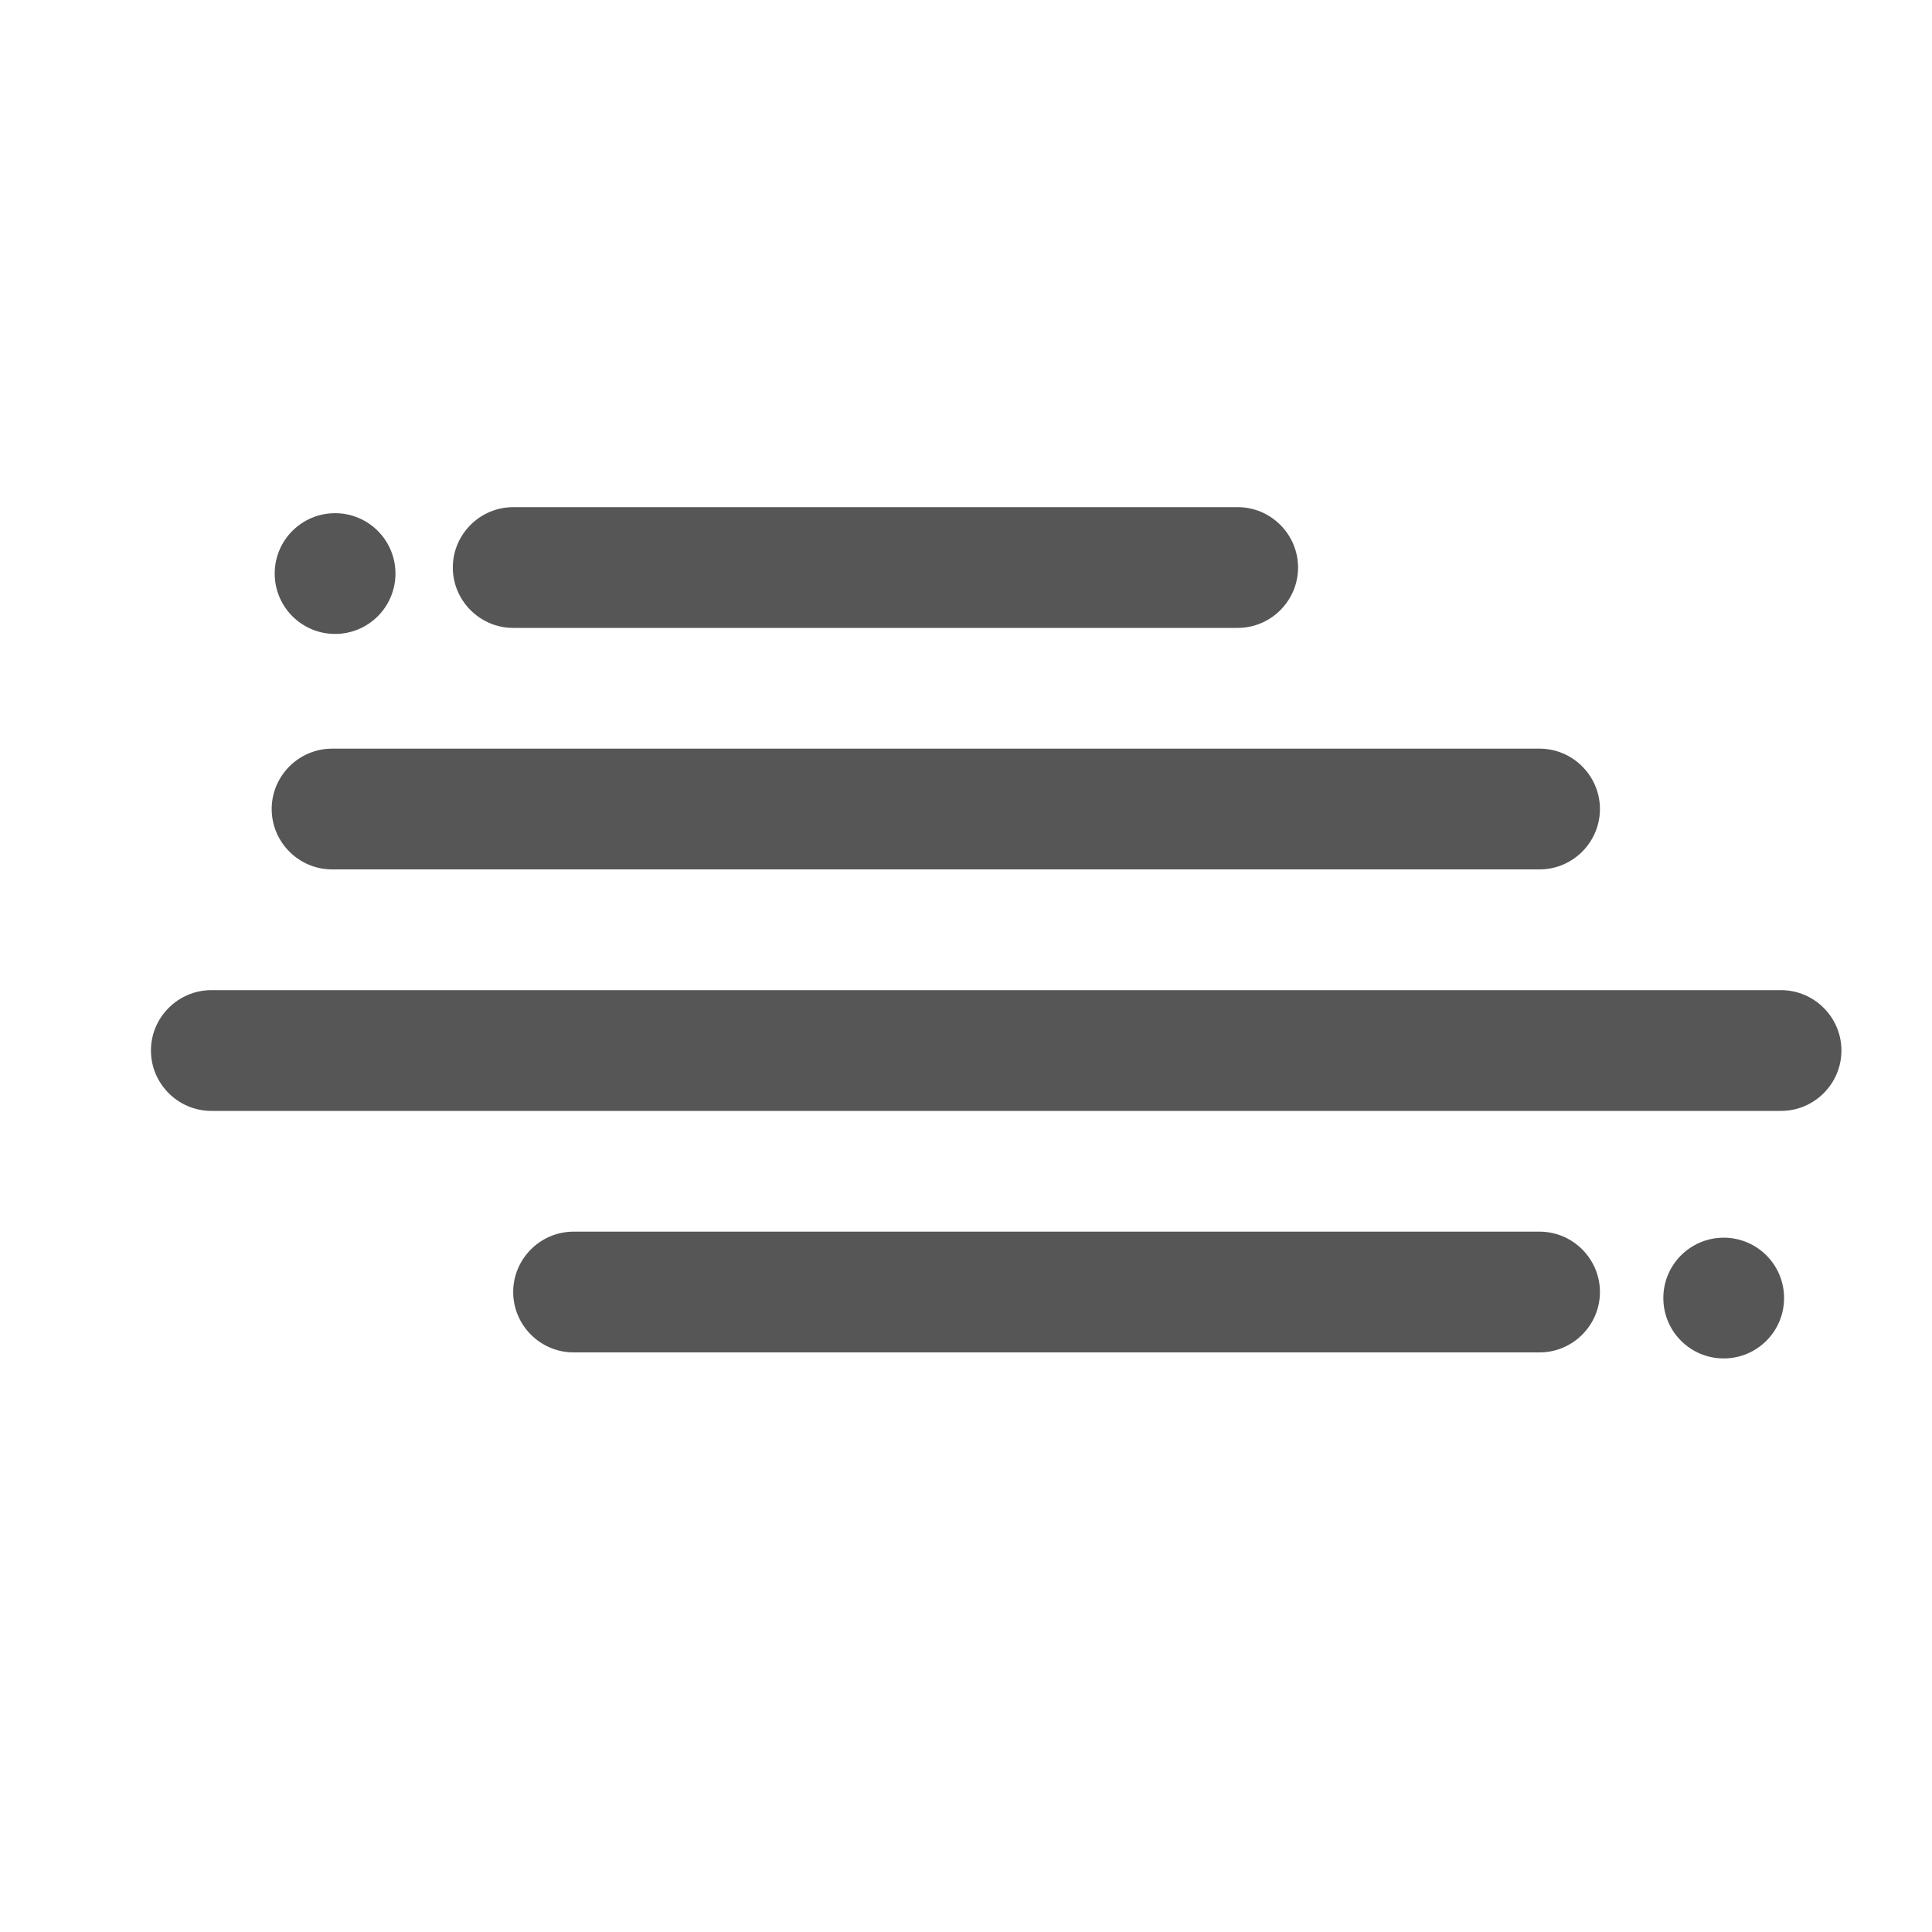 <?xml version="1.0" encoding="utf-8"?>
<!-- Generator: Adobe Illustrator 22.0.0, SVG Export Plug-In . SVG Version: 6.00 Build 0)  -->
<svg version="1.1" id="XMLID_2_" xmlns="http://www.w3.org/2000/svg" xmlns:xlink="http://www.w3.org/1999/xlink" x="0px" y="0px"
	 viewBox="0 0 64 64" style="enable-background:new 0 0 64 64;" xml:space="preserve">
<style type="text/css">
	.st0{fill:#565656;}
</style>
<path class="st0" d="M17,20.8h24c1.1,0,2-0.9,2-2c0-1.1-0.9-2-2-2H17c-1.1,0-2,0.9-2,2C15,19.9,15.9,20.8,17,20.8z"/>
<path class="st0" d="M51,40.8H19c-1.1,0-2,0.9-2,2c0,1.1,0.9,2,2,2h32c1.1,0,2-0.9,2-2C53,41.7,52.1,40.8,51,40.8z"/>
<path class="st0" d="M59,32.8H7c-1.1,0-2,0.9-2,2c0,1.1,0.9,2,2,2h52c1.1,0,2-0.9,2-2C61,33.7,60.1,32.8,59,32.8z"/>
<path class="st0" d="M11,28.8h40c1.1,0,2-0.9,2-2c0-1.1-0.9-2-2-2H11c-1.1,0-2,0.9-2,2C9,27.9,9.9,28.8,11,28.8z"/>
<circle class="st0" cx="11.1" cy="19" r="2"/>
<circle class="st0" cx="57.1" cy="43" r="2"/>
</svg>
